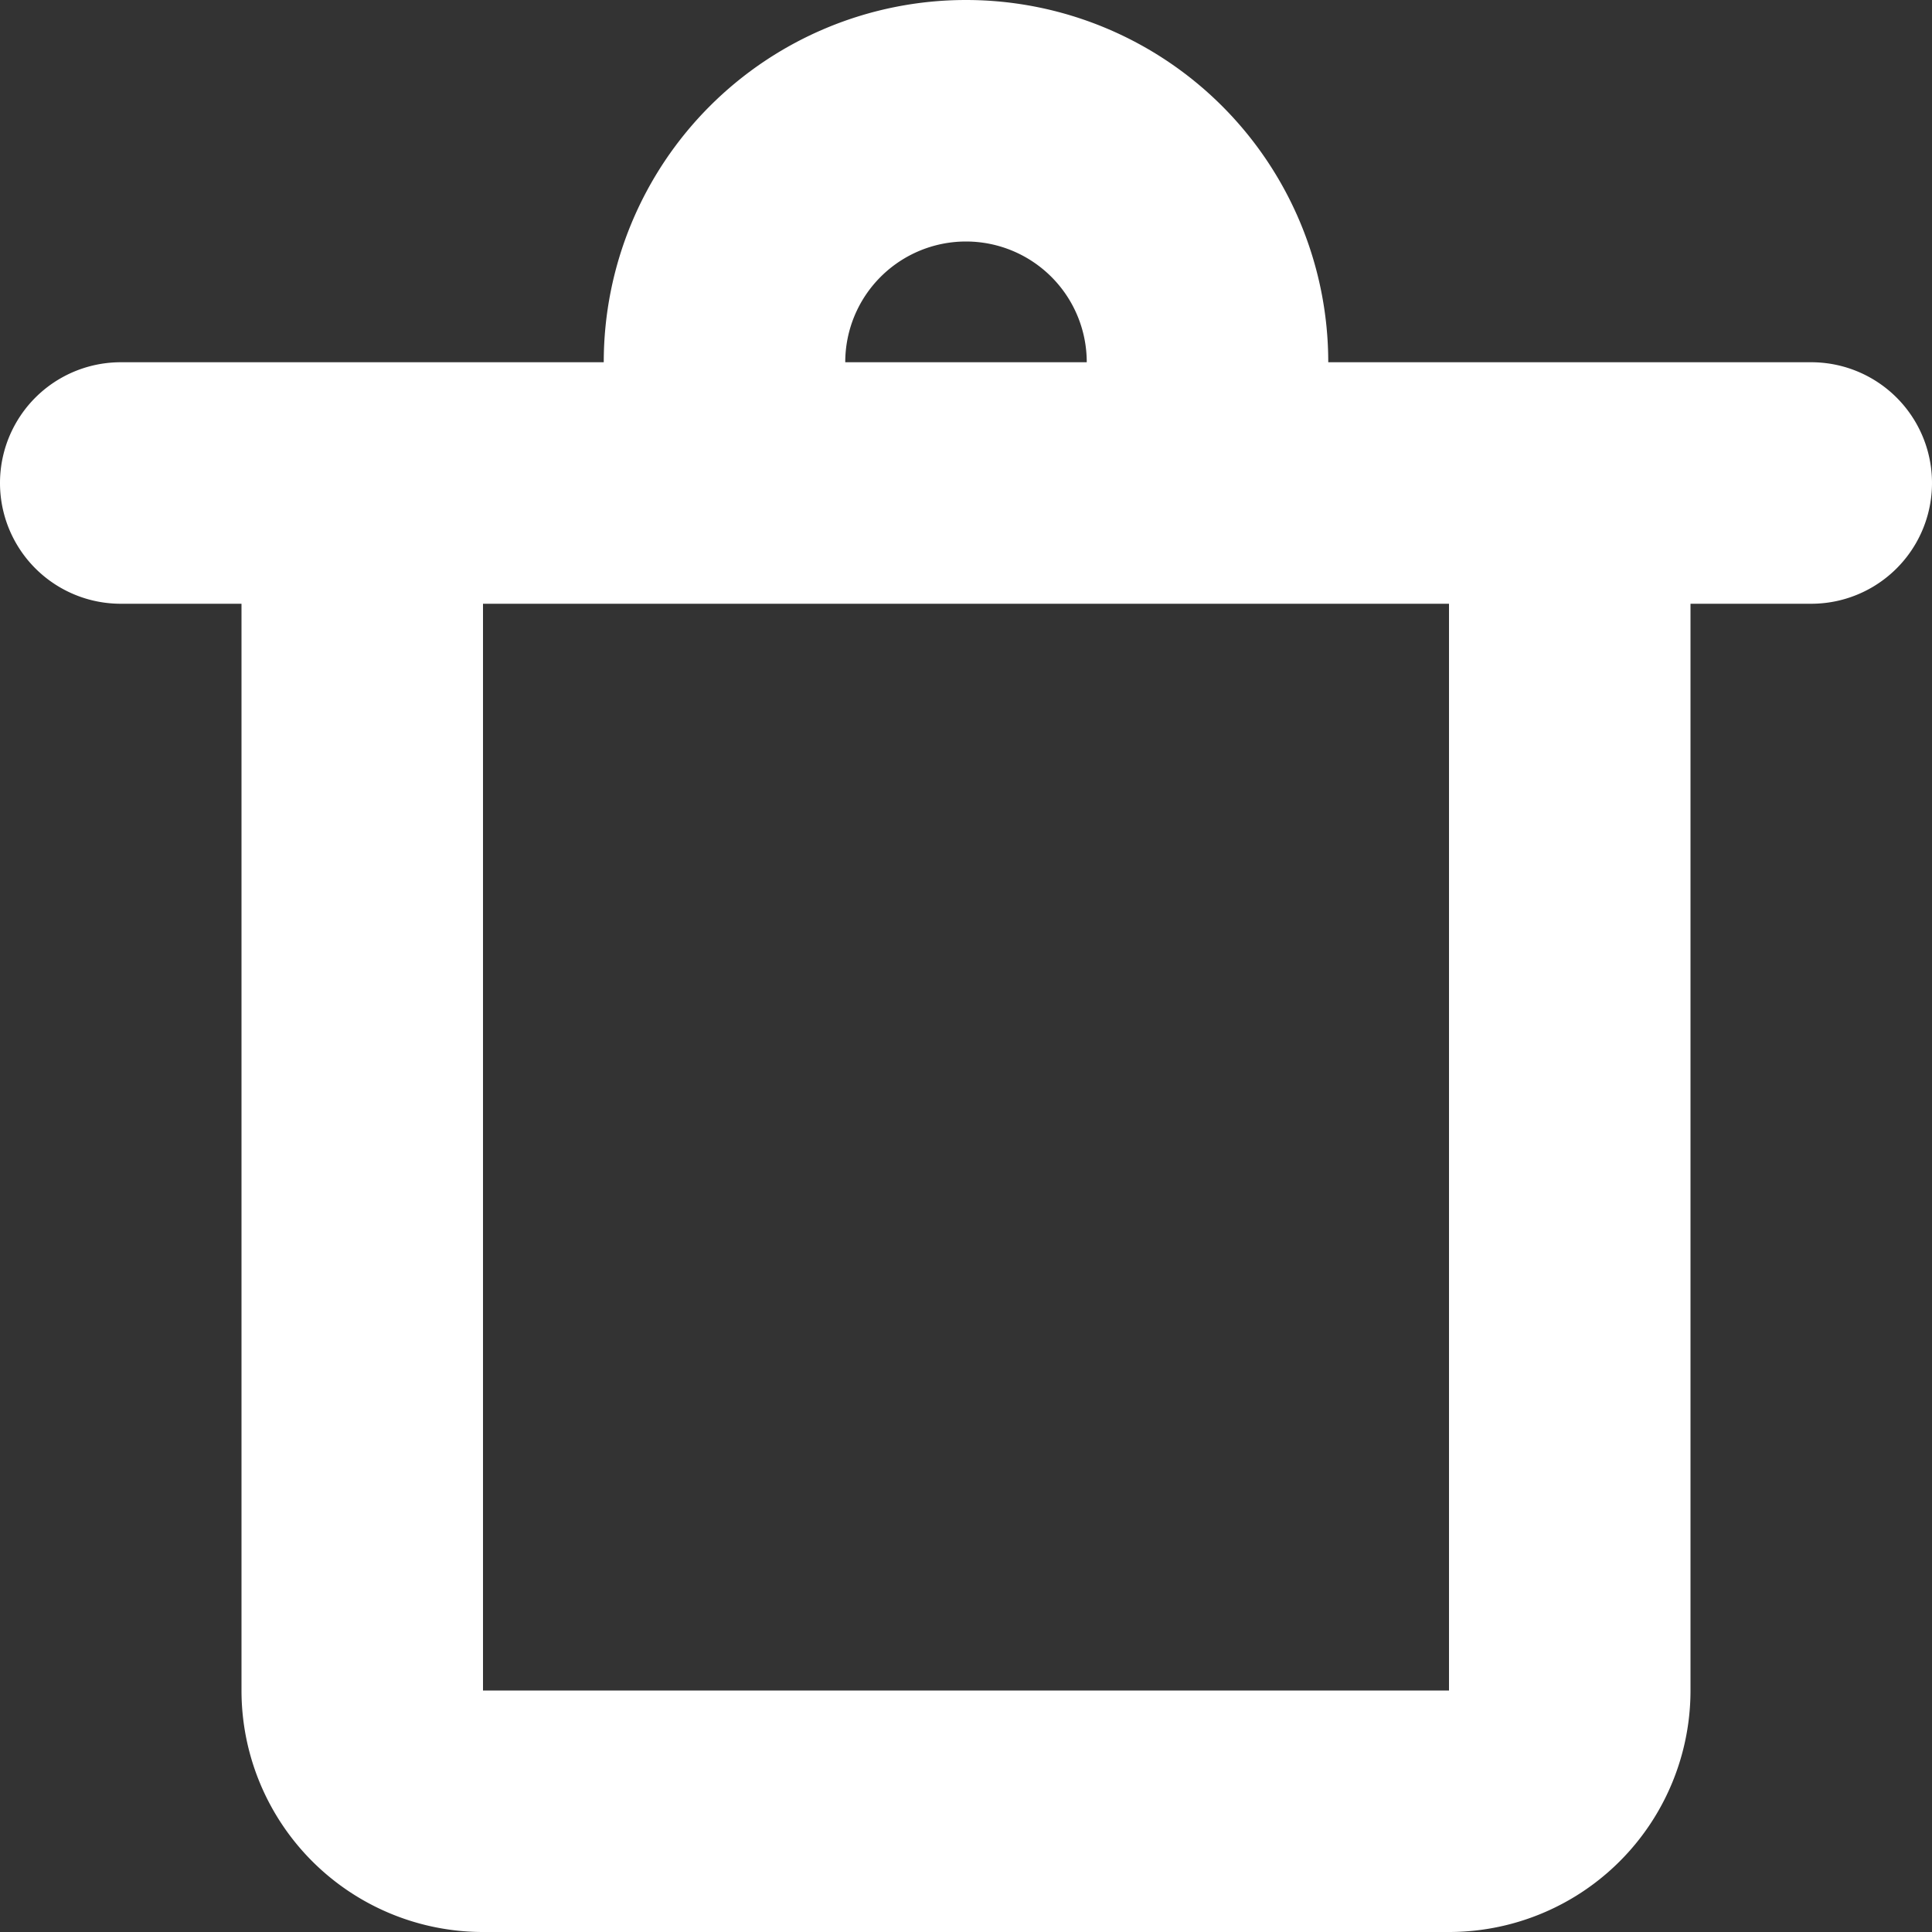 <svg xmlns="http://www.w3.org/2000/svg" width="16" height="16" viewBox="0 0 16 16">
  <rect x="0" y="0" width="16" height="16" fill="#333333" stroke="none"/>
  <path id="delete_1" d="M47,547H43a3,3,0,0,0-6,0H33a1,1,0,0,0,0,2h1v9a2,2,0,0,0,2,2h8a2,2,0,0,0,2-2v-9h1a1,1,0,0,0,0-2Zm-7-1a1,1,0,0,1,1,1H39A1,1,0,0,1,40,546Zm4,12H36v-9h8Z" transform="translate(-32 -544)" fill="#fff" fill-rule="evenodd"/>
</svg>
